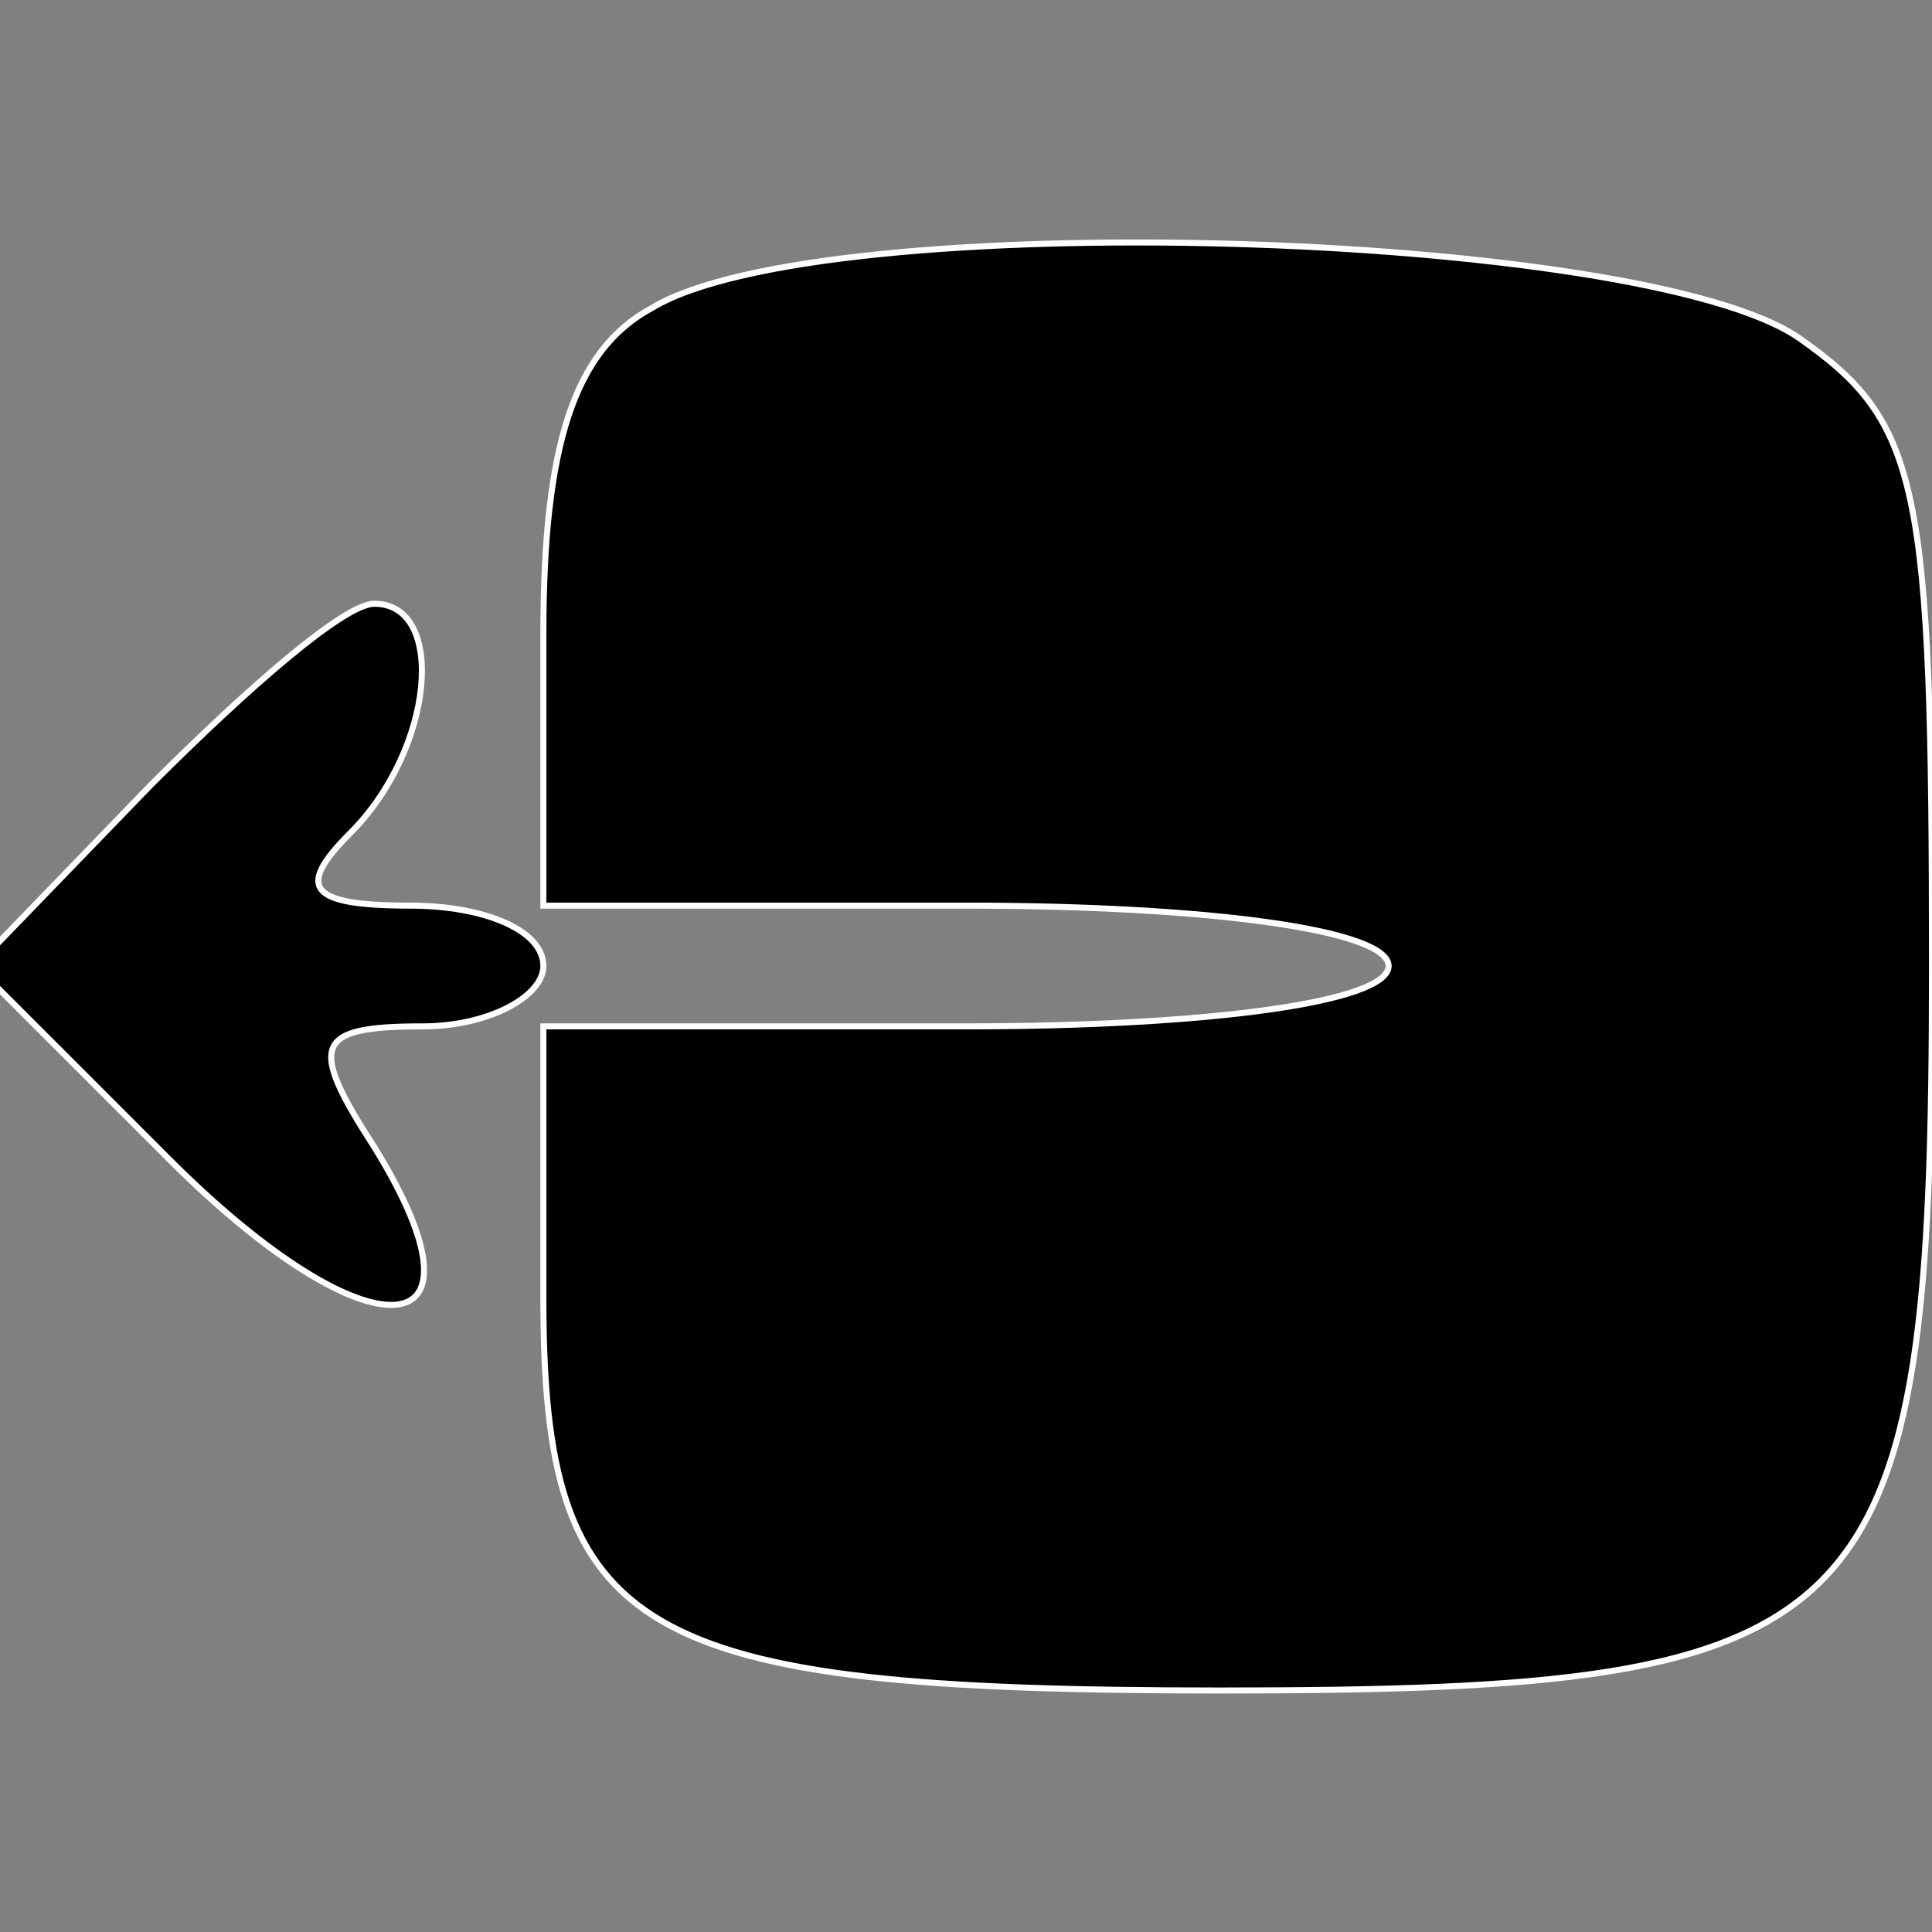 <?xml version="1.0" standalone="no"?>
<!DOCTYPE svg PUBLIC "-//W3C//DTD SVG 20010904//EN"
 "http://www.w3.org/TR/2001/REC-SVG-20010904/DTD/svg10.dtd">
<svg version="1.0" xmlns="http://www.w3.org/2000/svg"
 width="32pt" height="32pt" viewBox="0 0 32 32"
 preserveAspectRatio="xMidYMid meet">

<rect x="0" y="0" width="32" height="32" fill="#808080" stroke="none"/>

<g transform="translate(0,32) scale(0.1,-0.1)"
fill="#000000" stroke="white">
<path d="M108 269 c-13 -7 -18 -23 -18 -54 l0 -45 70 0 c40 0 70 -4 70 -10 0
-6 -30 -10 -70 -10 l-70 0 0 -45 c0 -56 15 -65 112 -65 109 0 118 9 118 120 0
80 -2 90 -22 104 -26 18 -162 22 -190 5z"/>
<path d="M25 190 l-29 -30 32 -32 c33 -33 55 -32 34 2 -11 17 -10 20 8 20 11
0 20 5 20 10 0 6 -10 10 -22 10 -17 0 -19 3 -10 12 14 14 16 38 4 38 -5 0 -21
-14 -37 -30z"/>
</g>
</svg>
